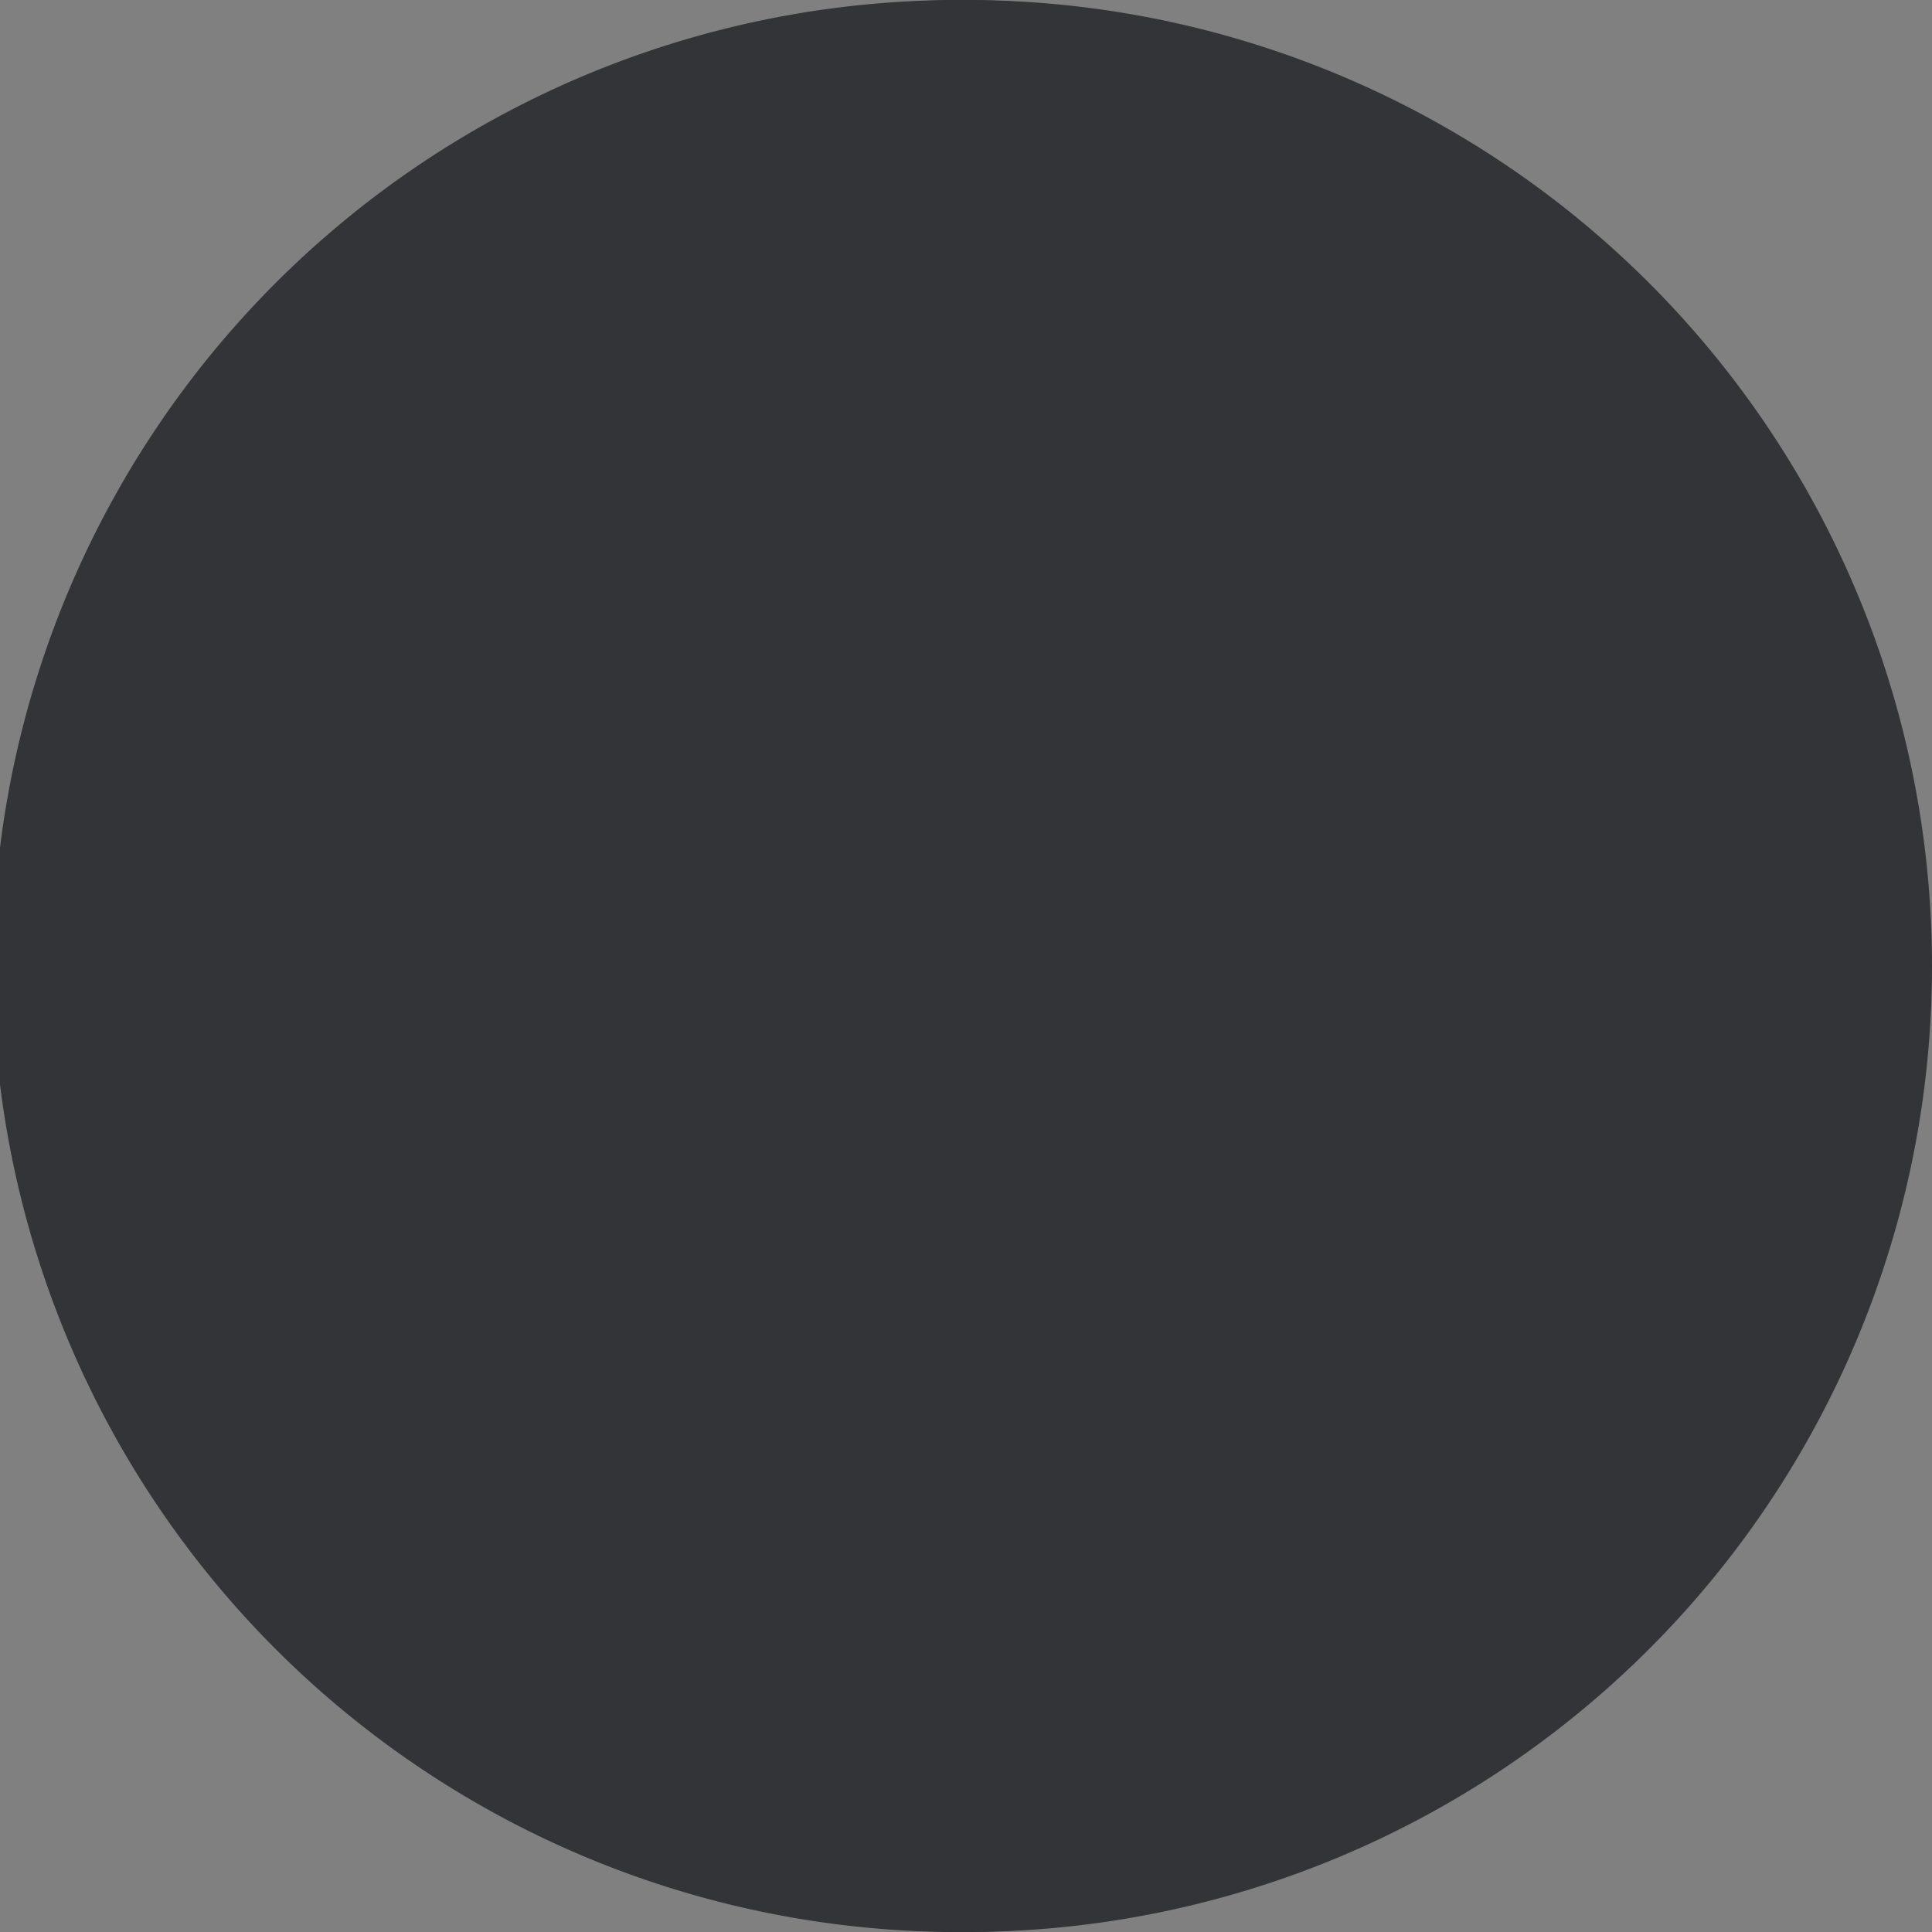 <svg xmlns="http://www.w3.org/2000/svg" xmlns:xlink="http://www.w3.org/1999/xlink" width="44" height="44">
  <rect width="100%" height="100%" fill="#808080" stroke="none"/>
  <defs>
    <path id="a" d="M22 44a22 22 0 0 0 21-28 22 22 0 1 0-21 28z"/>
  </defs>
  <g fill="none" fill-rule="evenodd">
    <path fill="#FFF" d="M36 14L23 24h-2L9 14v-2l1-1h25l1 1v2zm0 3v14l-2 2H11l-2-2V17l11 8c1 2 4 2 5 0l11-8z"/>
    <g style="mix-blend-mode:overlay">
      <use fill="#323437" style="mix-blend-mode:difference" xlink:href="#a"/>
      <path stroke="#323437" stroke-width="2" d="M22 43a21 21 0 0 0 21-21 21 21 0 1 0-21 21z"/>
    </g>
  </g>
</svg>
